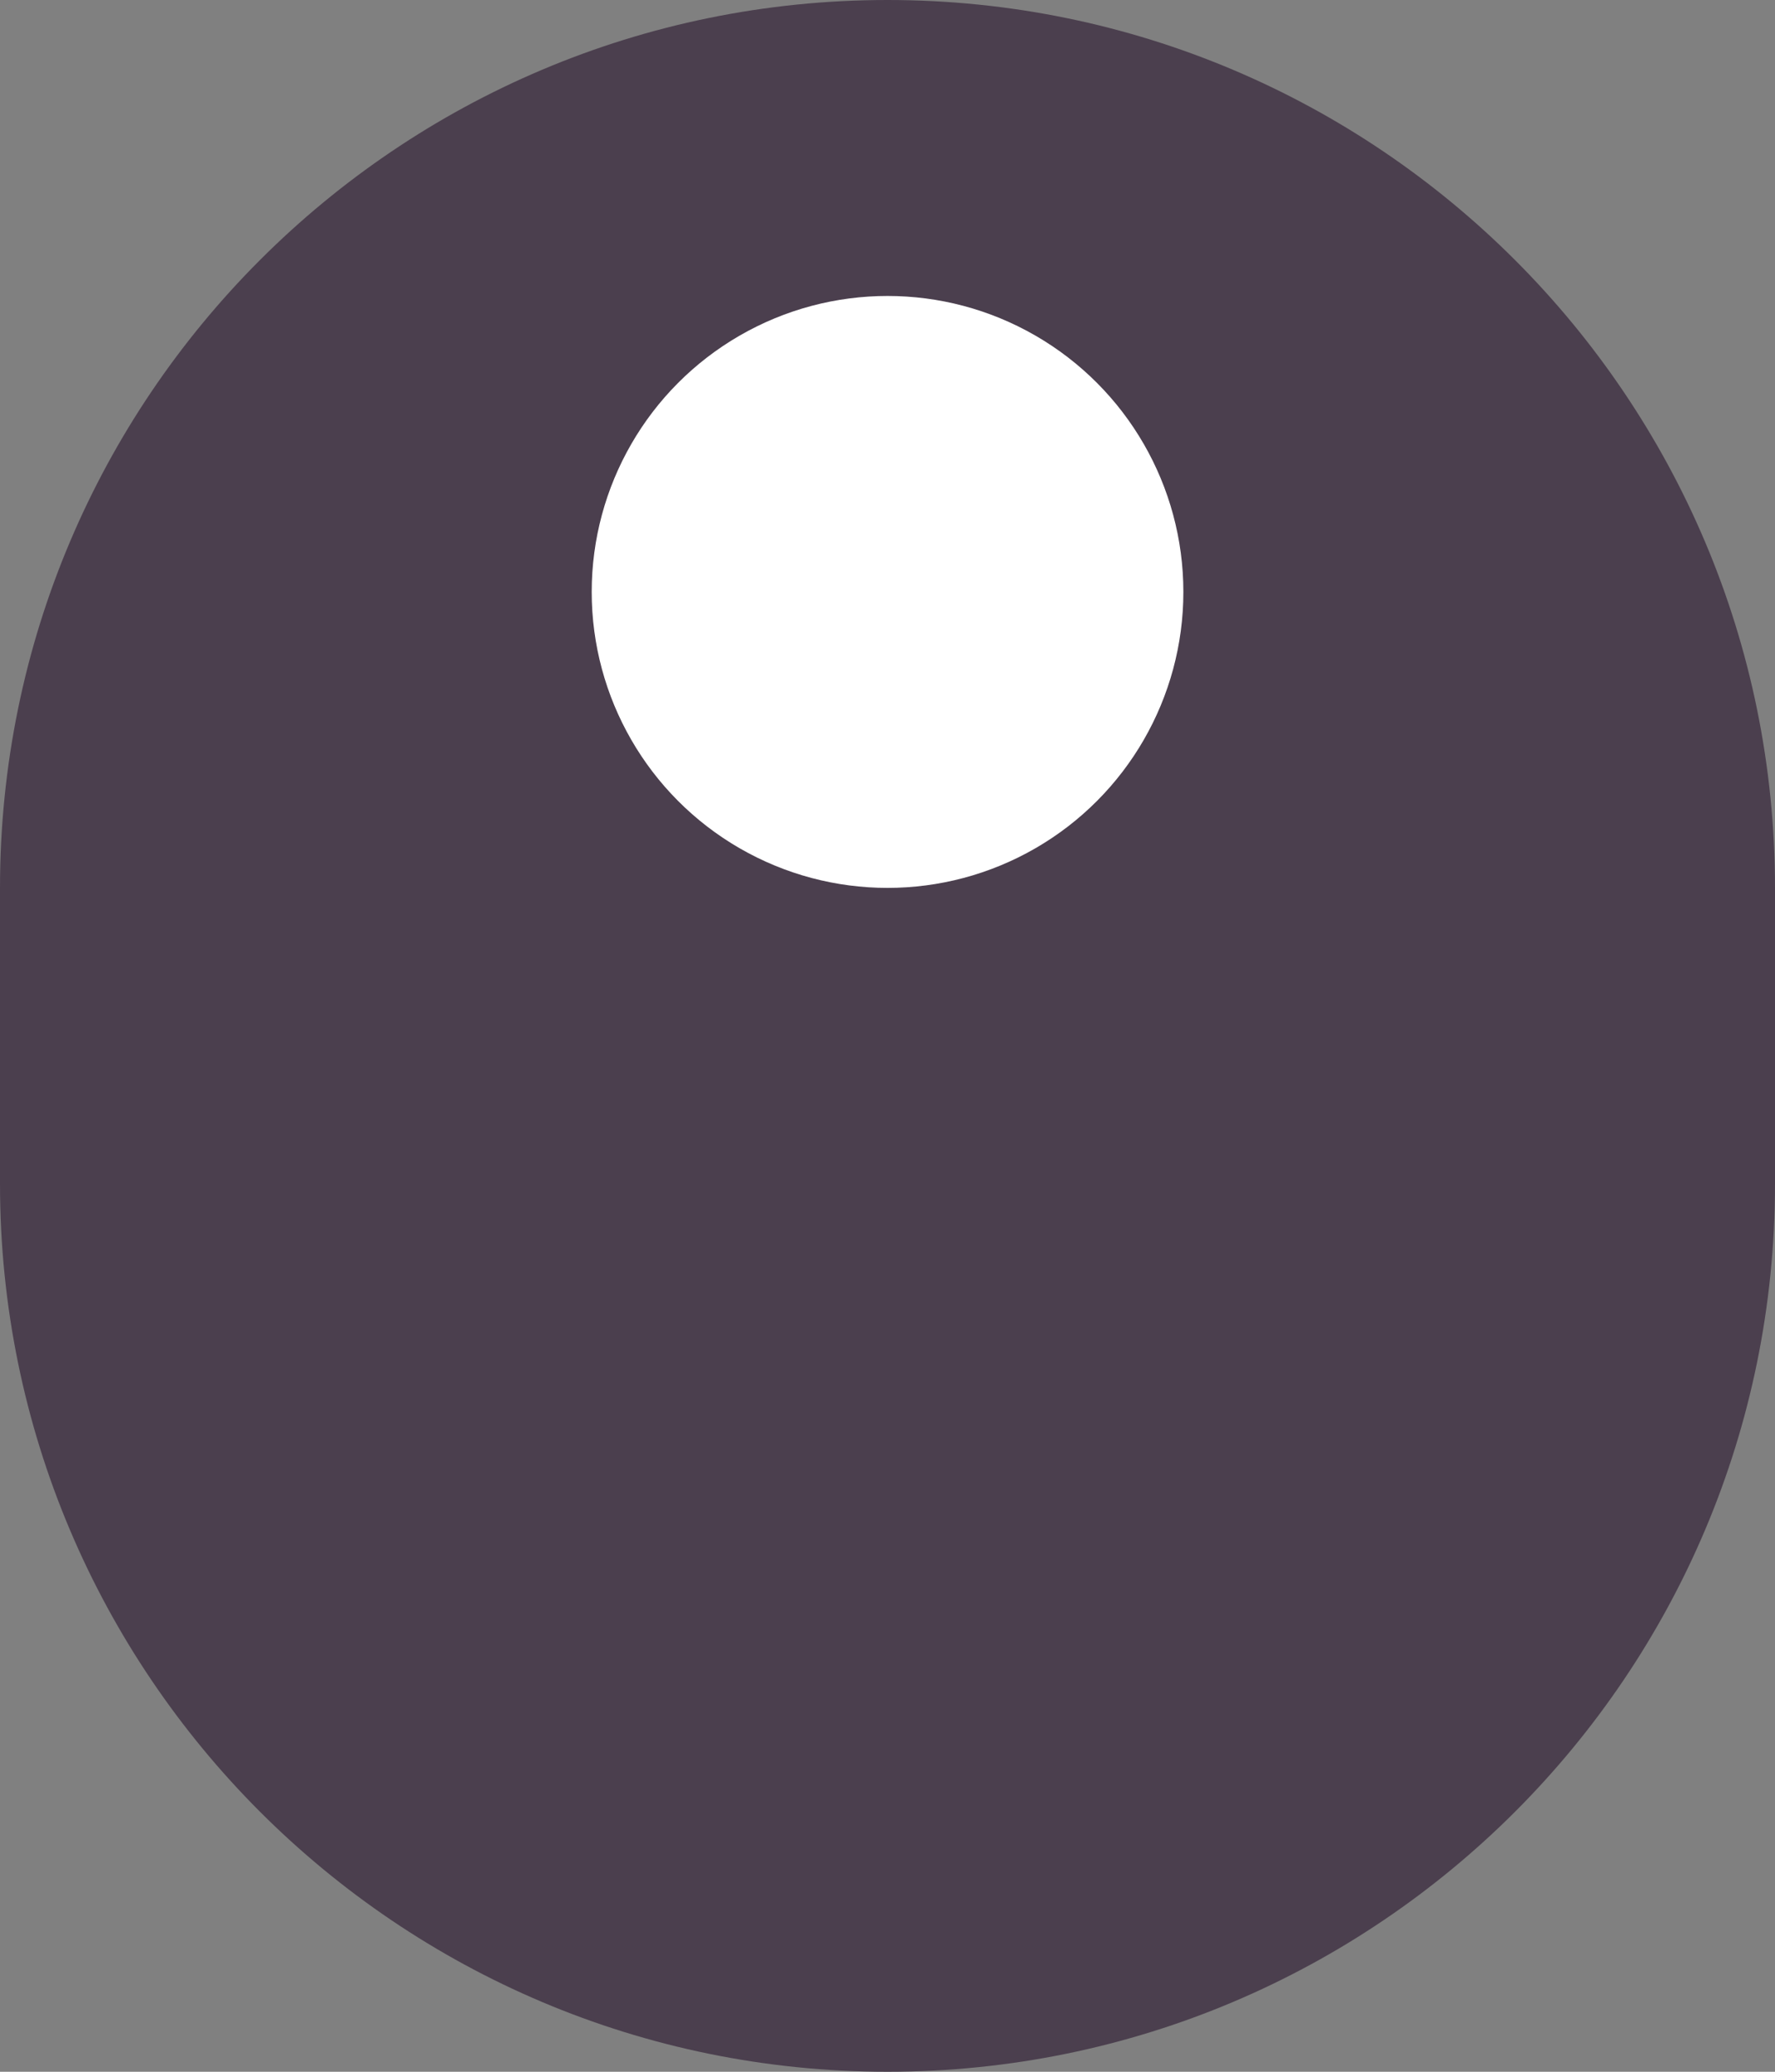 <svg width="49.548" height="57.806" version="1.1" viewBox="0 0 49.548 57.806" xml:space="preserve" xmlns="http://www.w3.org/2000/svg" xmlns:cc="http://creativecommons.org/ns#" xmlns:dc="http://purl.org/dc/elements/1.1/" xmlns:rdf="http://www.w3.org/1999/02/22-rdf-syntax-ns#"><rect x="0" y="0" width="49.548" height="57.806" fill="#808080" stroke="none"/>
<path class="svgmorph" d="m24.774 57.806c-13.682 0-24.774-11.092-24.774-24.774v-8.258c0-13.682 11.092-24.774 24.774-24.774s24.774 11.092 24.774 24.774v8.258c1e-3 13.683-11.091 24.774-24.774 24.774z" fill="#4b3f4e"/>
<circle class="iris" cx="24.775" cy="16.516" r="8.258" fill="#fff"/>
</svg>

